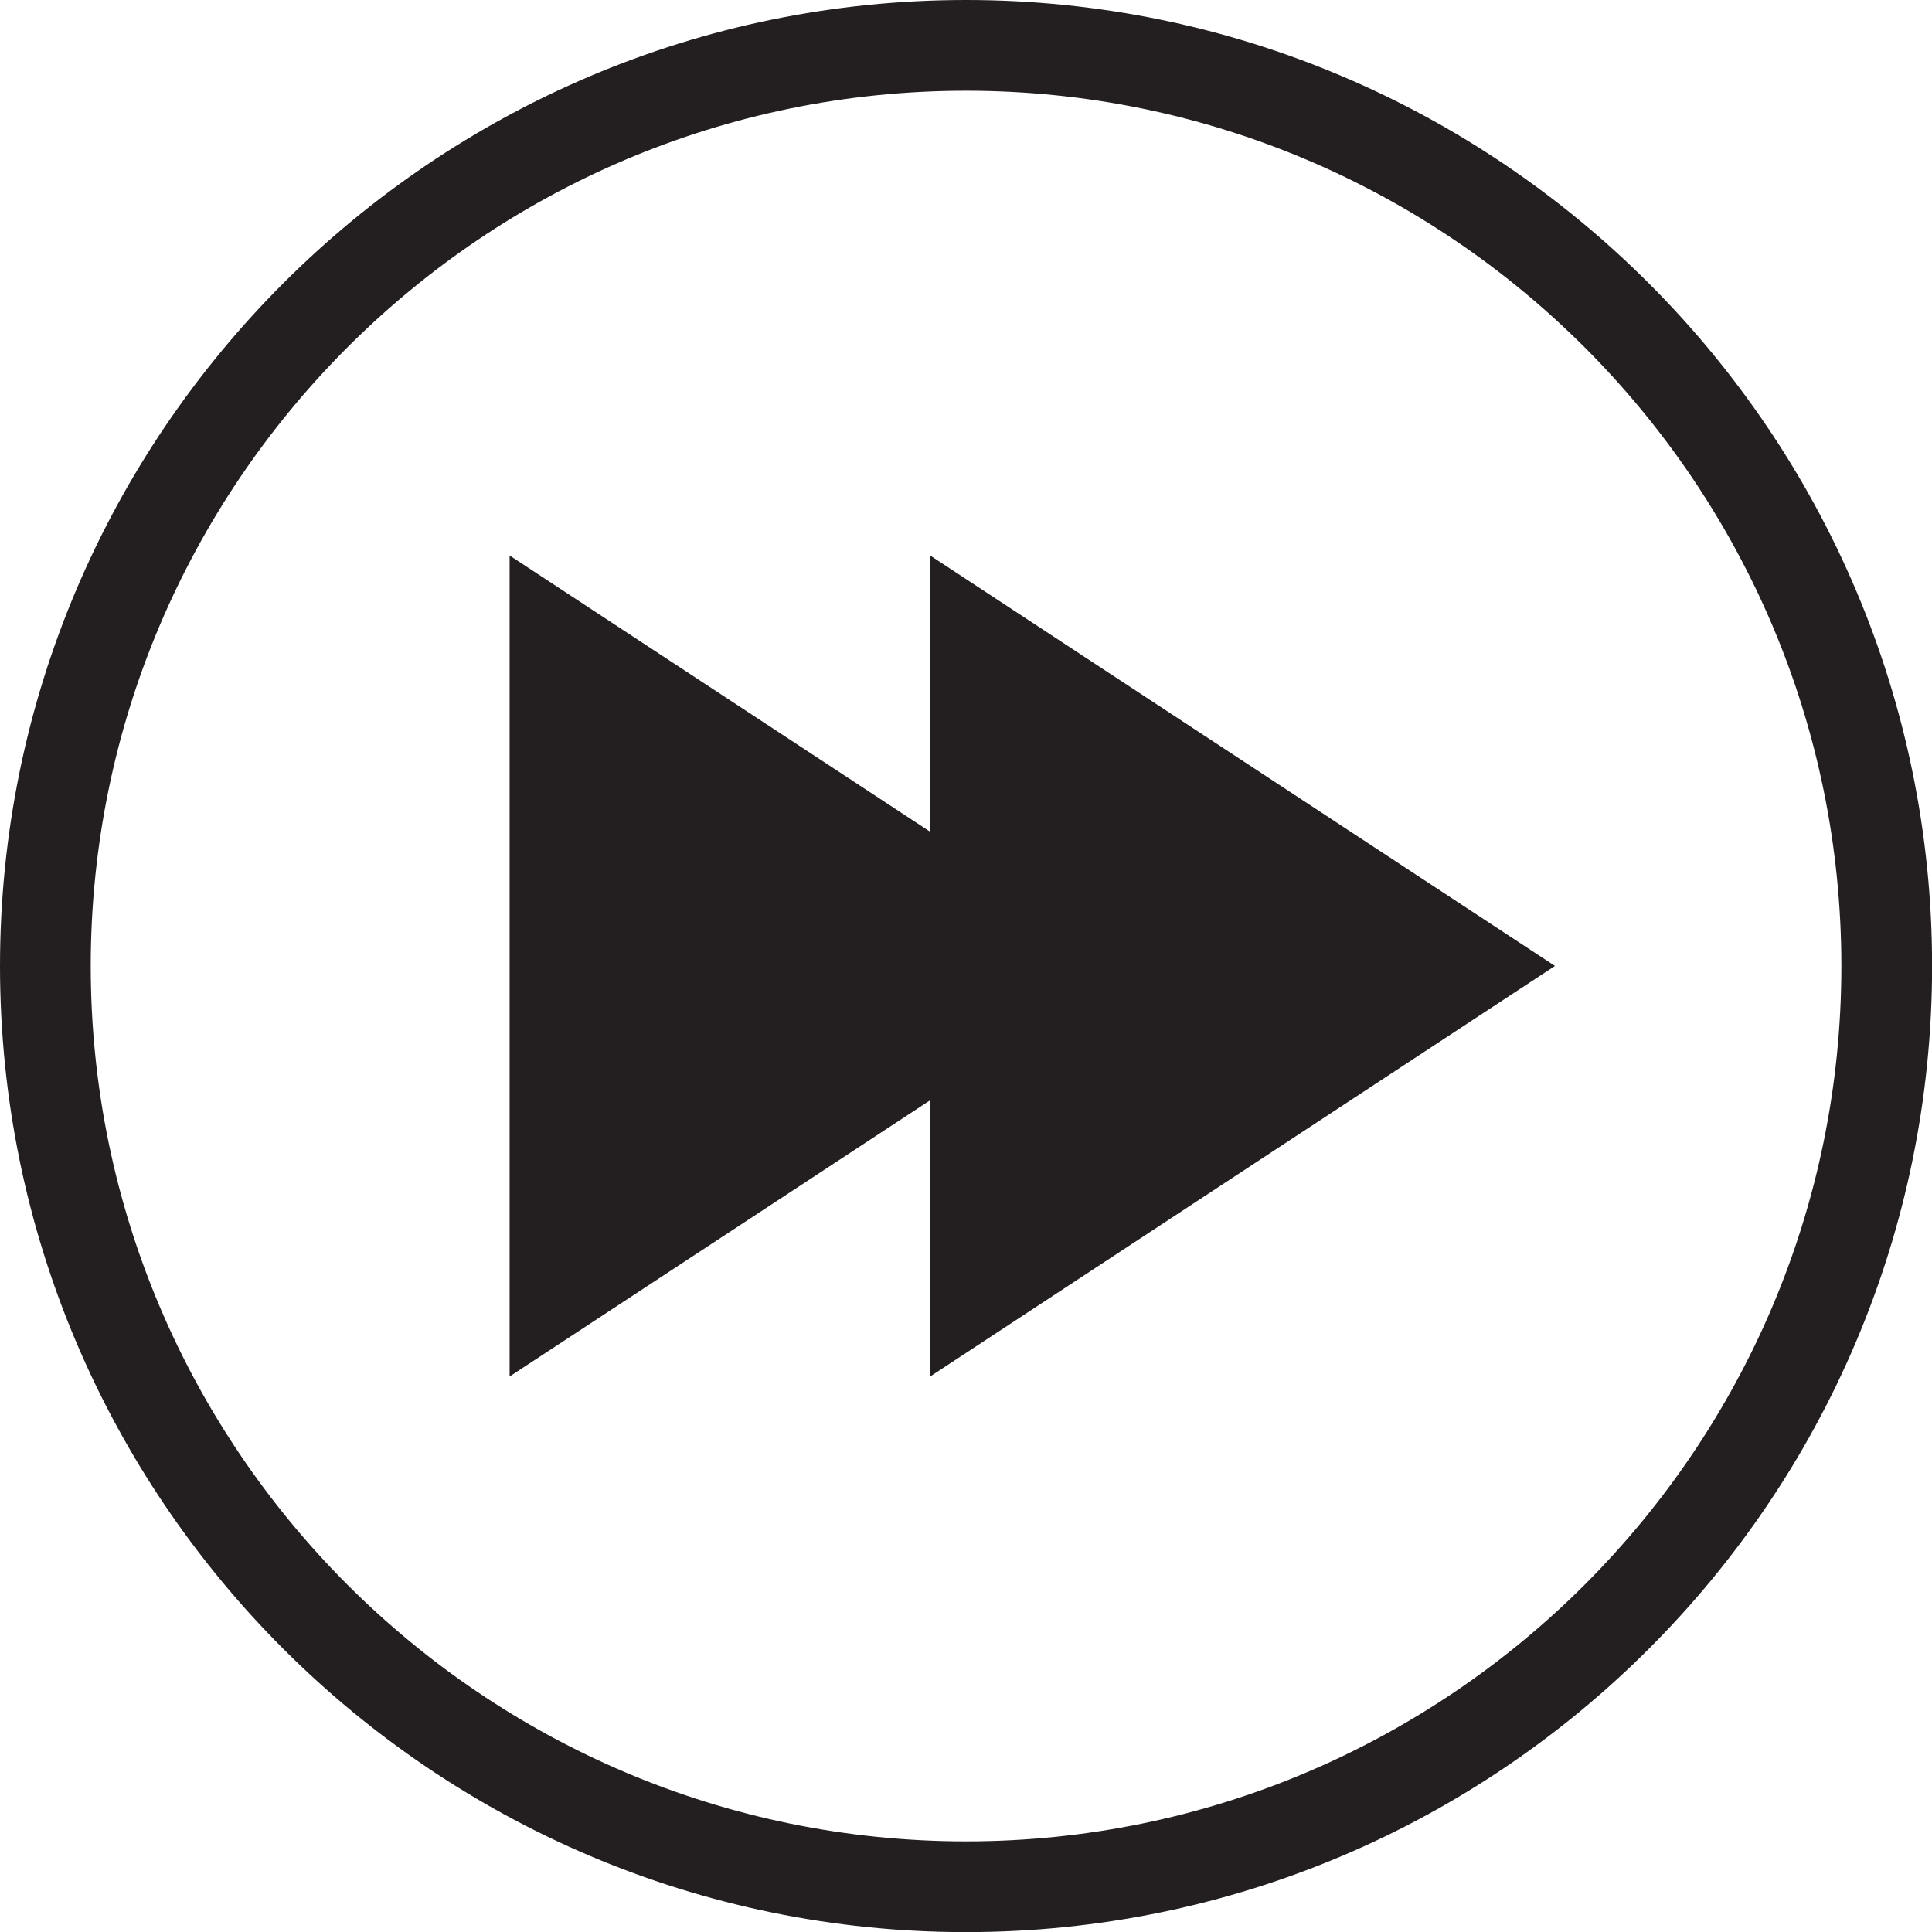 <?xml version="1.0" encoding="UTF-8"?>
<svg id="Layer_2" data-name="Layer 2" xmlns="http://www.w3.org/2000/svg" viewBox="0 0 186.11 186.12">
  <defs>
    <style>
      .cls-1 {
        fill: #231f20;
        stroke-width: 0px;
      }
    </style>
  </defs>
  <g id="_Layer_" data-name="&amp;lt;Layer&amp;gt;">
    <g>
      <path class="cls-1" d="M93.06,0C41.74,0,0,41.75,0,93.06s41.74,93.06,93.06,93.06,93.06-41.75,93.06-93.06S144.37,0,93.06,0ZM93.06,177.38c-46.49,0-84.32-37.83-84.32-84.32S46.56,8.74,93.06,8.74s84.32,37.83,84.32,84.32-37.83,84.32-84.32,84.32Z"/>
      <polygon class="cls-1" points="149.79 93.05 89.6 53.51 89.6 80.12 49.09 53.51 49.09 132.6 89.6 105.99 89.6 132.6 149.79 93.05"/>
    </g>
  </g>
</svg>
